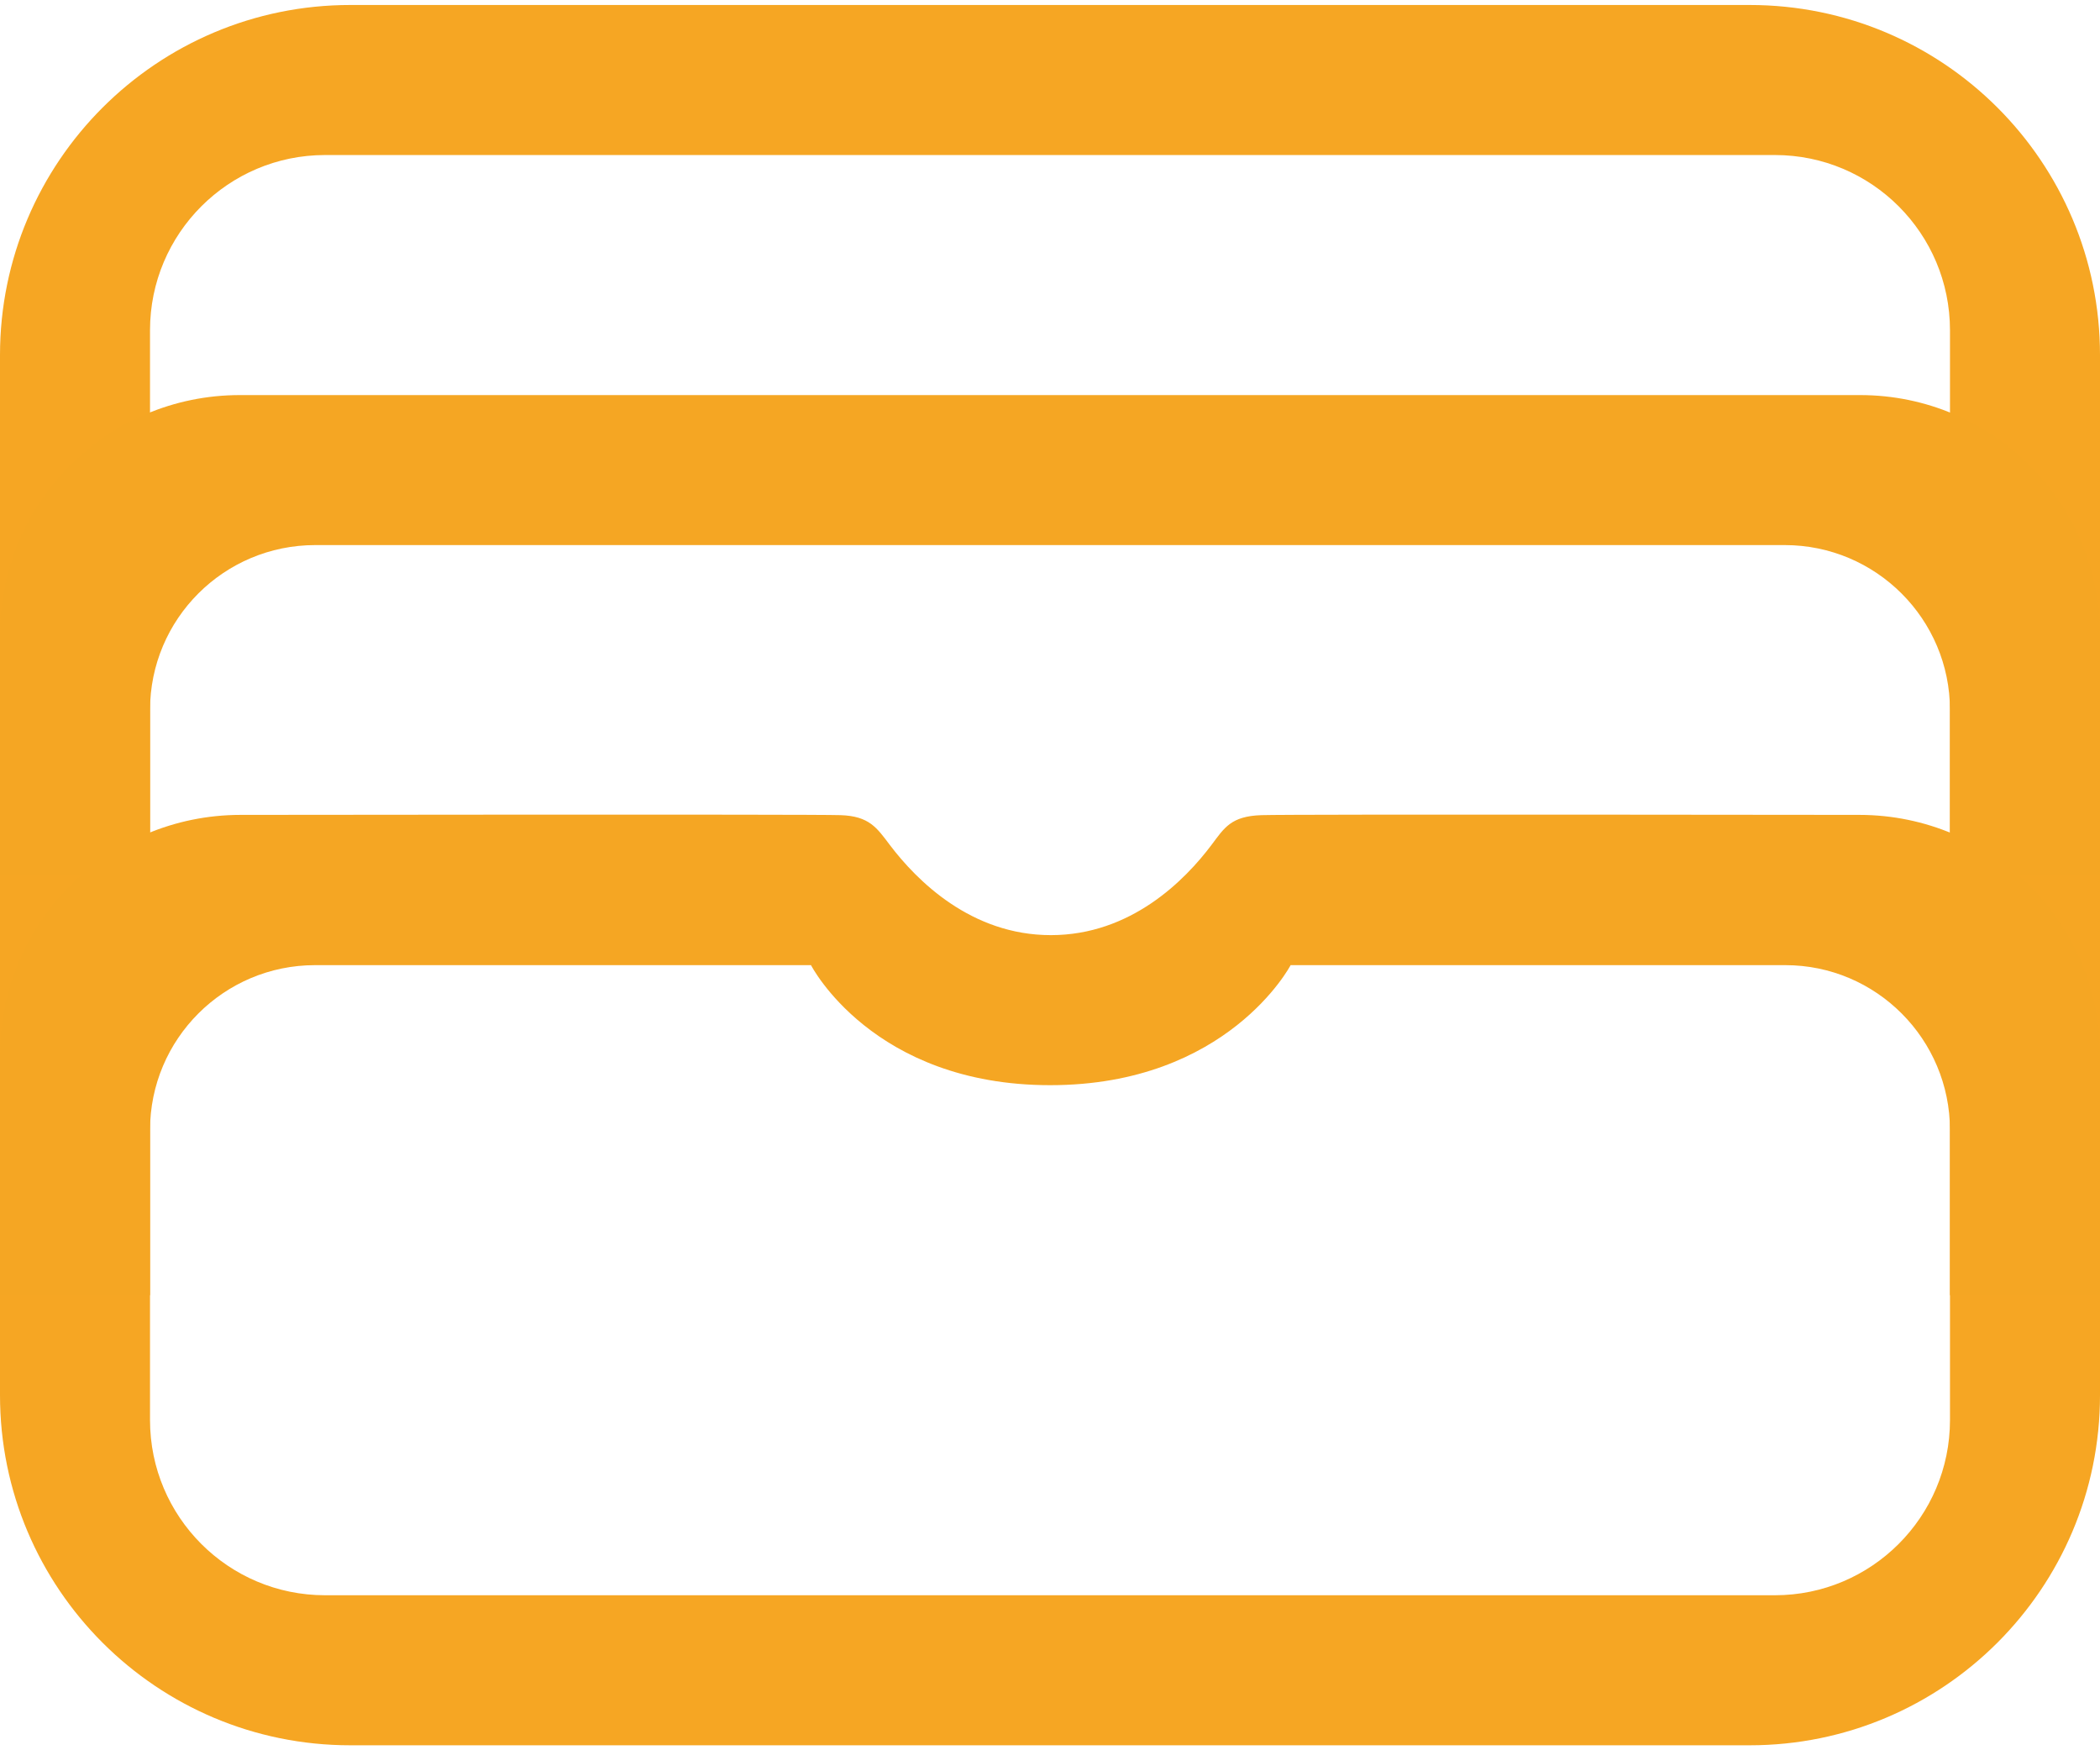 <?xml version="1.0" encoding="UTF-8"?>
<svg width="48px" height="40px" viewBox="0 0 48 40" version="1.1" xmlns="http://www.w3.org/2000/svg" xmlns:xlink="http://www.w3.org/1999/xlink">
    <!-- Generator: Sketch 44.1 (41455) - http://www.bohemiancoding.com/sketch -->
    <title>wellet</title>
    <desc>Created with Sketch.</desc>
    <defs></defs>
    <g id="F_卡包" stroke="none" stroke-width="1" fill="none" fill-rule="evenodd">
        <g id="F_切图" transform="translate(-30, -205)">
            <g id="Rectangle-3" transform="translate(30, 201)">
                <rect x="0" y="0" width="48" height="48"></rect>
                <path d="M0,12.115 C0,7.696 3.588,4.114 8.007,4.114 L39.993,4.114 C44.415,4.114 48,7.696 48,12.115 L48,35.885 C48,40.304 44.412,43.886 39.993,43.886 L8.007,43.886 C3.585,43.886 0,40.304 0,35.885 L0,12.115 Z M3.429,11.546 L3.429,36.454 C3.429,38.664 5.22,40.457 7.43,40.457 L40.57,40.457 C42.777,40.457 44.571,38.665 44.571,36.454 L44.571,11.546 C44.571,9.336 42.78,7.543 40.57,7.543 L7.43,7.543 C5.223,7.543 3.429,9.335 3.429,11.546 Z" id="Combined-Shape" fill="#F6A623" fill-rule="evenodd"></path>
                <path d="M0,18.514 C0,15.485 2.446,13.029 5.483,13.029 L42.517,13.029 C45.545,13.029 48,15.491 48,18.514 L48,24 L0,24 L0,18.514 Z M3.429,20.229 L3.429,24 L44.571,24 L44.571,20.229 C44.571,18.15 42.88,16.457 40.793,16.457 L7.207,16.457 C5.118,16.457 3.429,18.146 3.429,20.229 Z" id="Combined-Shape-Copy" fill="#F5A623" fill-rule="evenodd"></path>
                <path d="M0,28.114 C0,25.085 2.452,22.626 5.497,22.623 C5.497,22.623 18.554,22.606 19.213,22.629 C19.872,22.651 20.044,22.92 20.341,23.313 C20.957,24.125 22.197,25.371 24.02,25.371 C25.848,25.371 27.085,24.118 27.694,23.306 C27.987,22.916 28.137,22.652 28.833,22.629 C29.53,22.605 42.501,22.623 42.501,22.623 C45.538,22.626 48,25.091 48,28.114 L48,33.6 L0,33.6 L0,28.114 Z M3.429,29.829 L3.429,33.6 L44.571,33.6 L44.571,29.829 C44.571,27.75 42.886,26.057 40.807,26.057 L29.5,26.057 C29.5,26.057 28.068,28.8 24.004,28.8 C19.94,28.8 18.537,26.057 18.537,26.057 L7.202,26.057 C5.118,26.057 3.429,27.746 3.429,29.829 Z" id="Combined-Shape-Copy-2" fill="#F5A623" fill-rule="evenodd"></path>
            </g>
        </g>
    </g>
</svg>